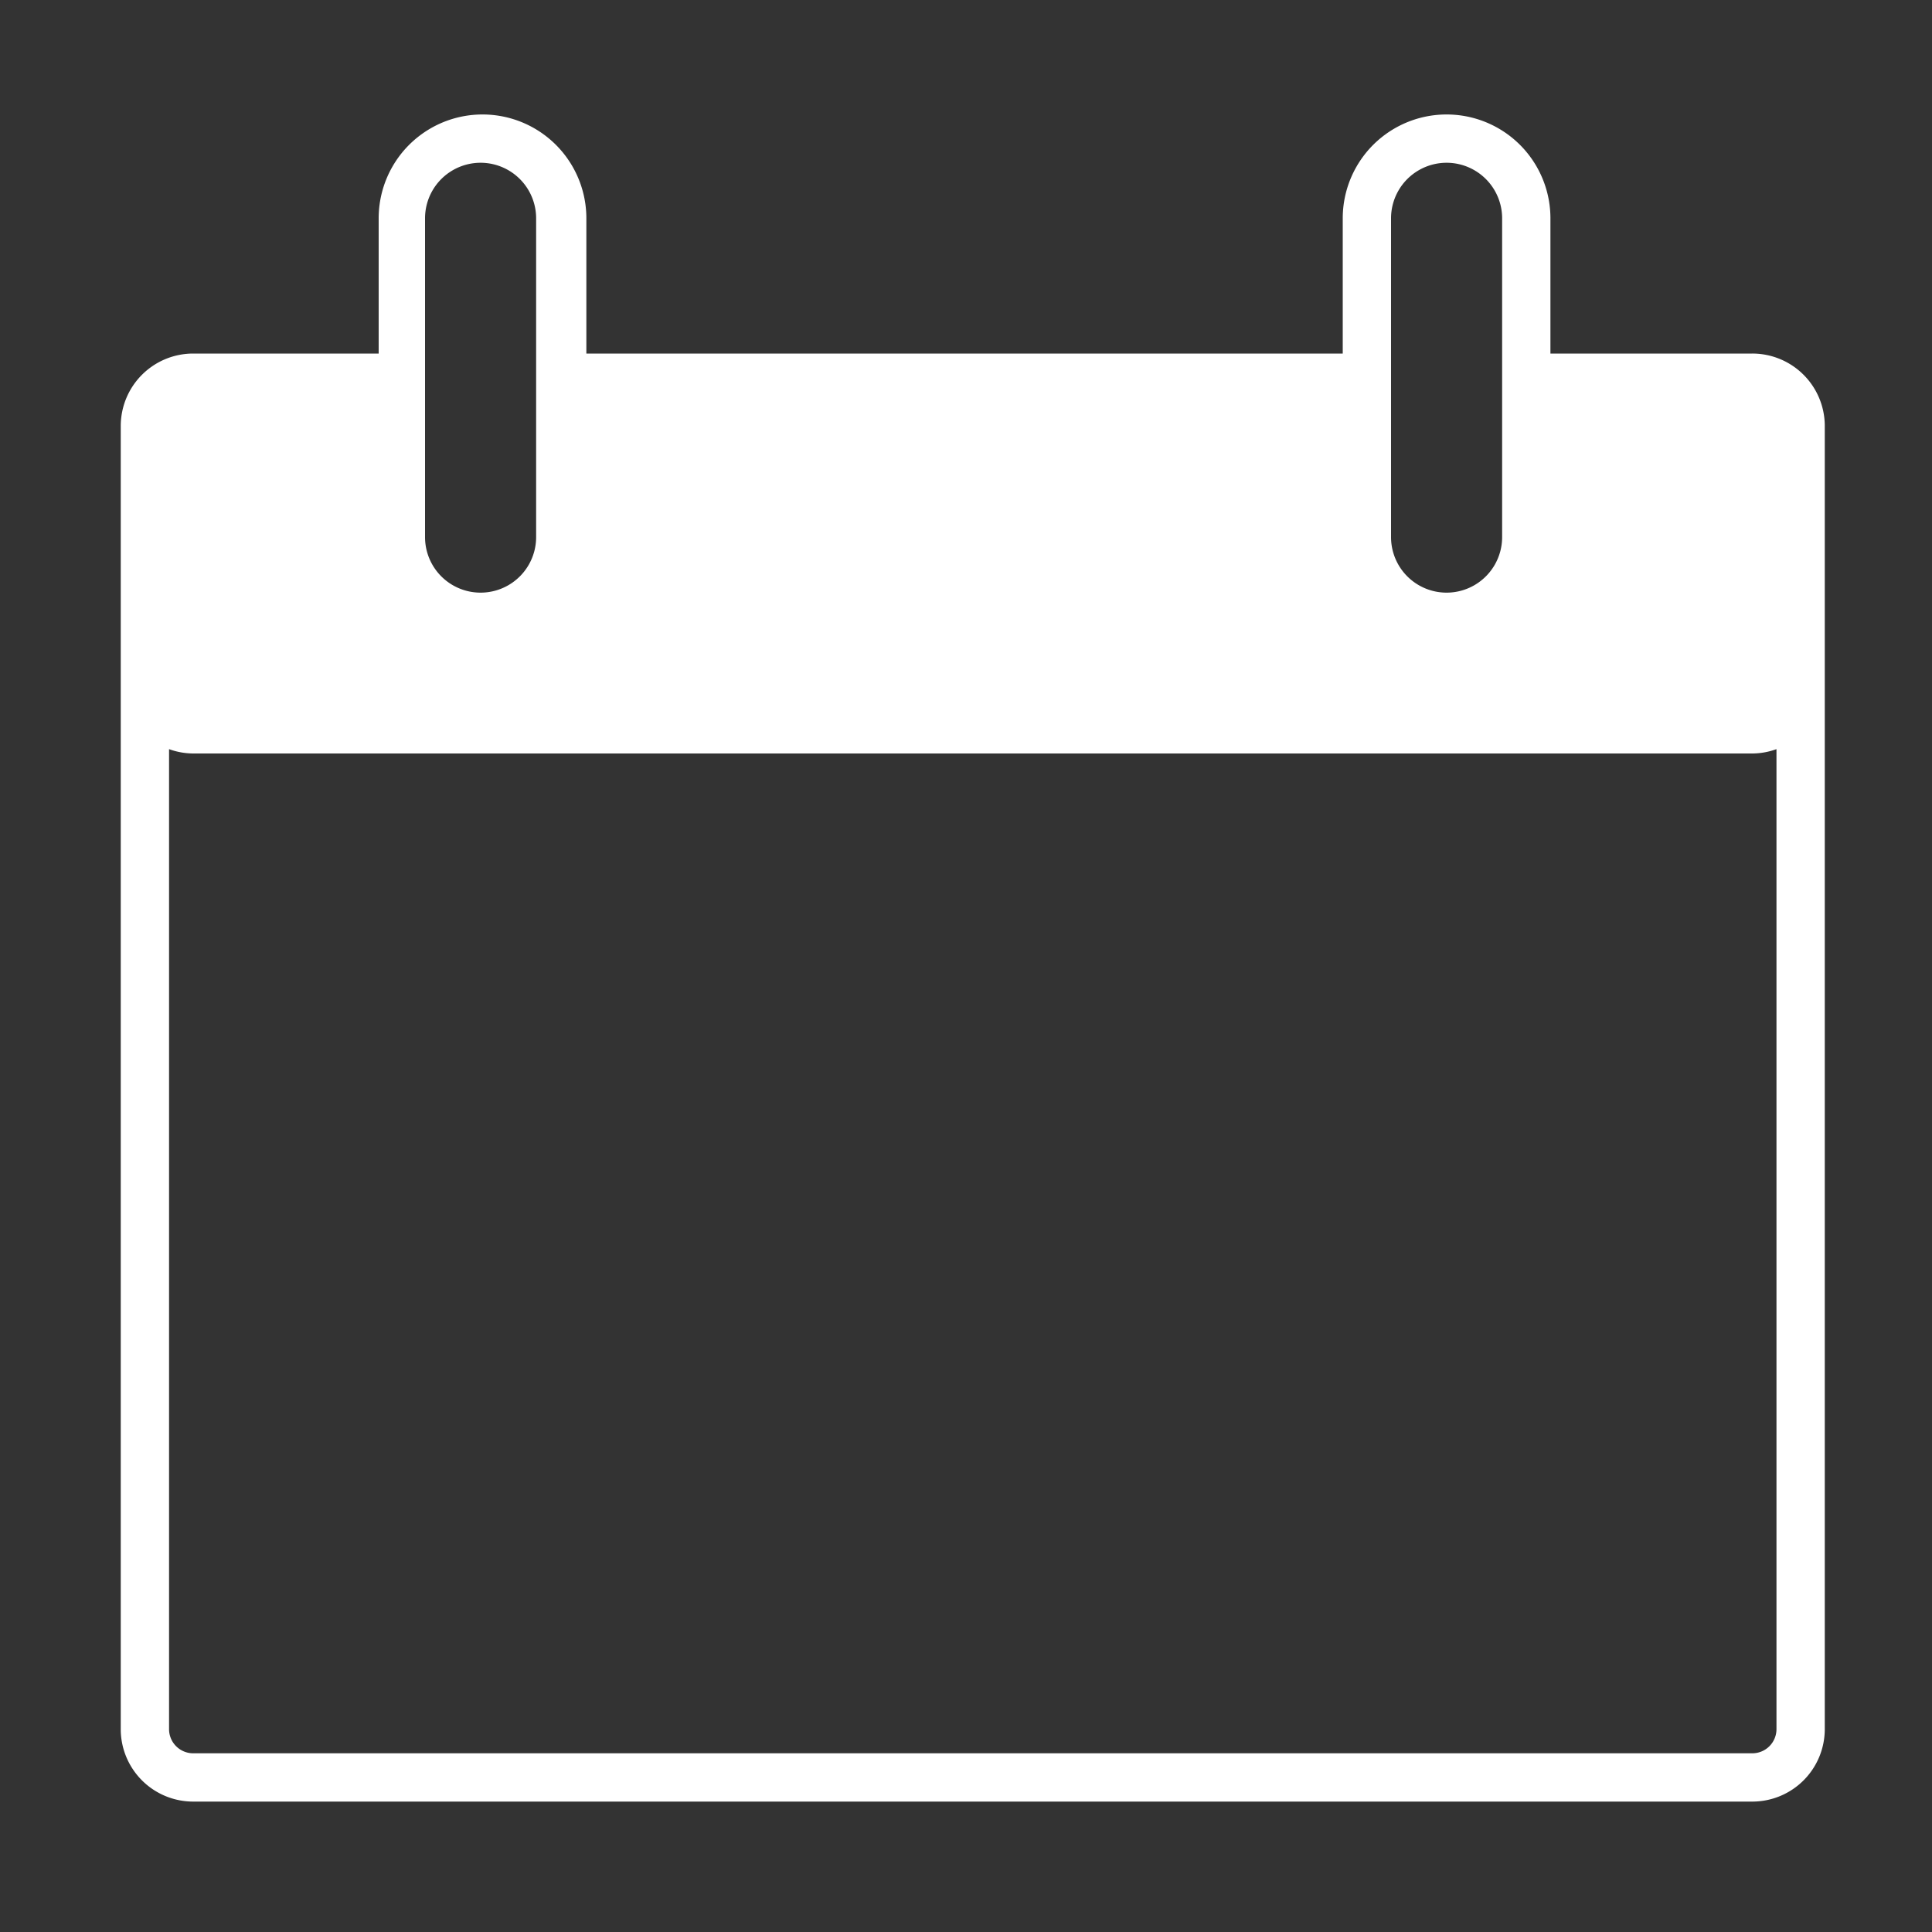 <svg id="Layer_1" data-name="Layer 1" xmlns="http://www.w3.org/2000/svg" viewBox="0 0 40 40"><rect x="0" y="0" width="40" height="40" fill="#333333" stroke="none"/><defs><style>.cls-1{fill:#fff;}</style></defs><title>Icons_Logos_UXElements</title><path class="cls-1" d="M36.28,7.32H32.1V4.52a2.15,2.15,0,0,0-4.3,0v2.8H12.14V4.52a2.15,2.15,0,1,0-4.3,0v2.8H4a1.5,1.5,0,0,0-1.5,1.5v27A1.5,1.5,0,0,0,4,37.3H36.28a1.5,1.5,0,0,0,1.5-1.5v-27A1.5,1.5,0,0,0,36.28,7.32ZM28.8,9.42V4.52a1.15,1.15,0,0,1,2.3,0v6.6a1.15,1.15,0,1,1-2.3,0Zm-20,0V4.52a1.15,1.15,0,1,1,2.3,0v6.6a1.15,1.15,0,1,1-2.3,0ZM36.78,35.8a.5.5,0,0,1-.5.5H4a.5.5,0,0,1-.5-.5V15.51a1.48,1.48,0,0,0,.5.09H36.28a1.48,1.48,0,0,0,.5-.09Z"/></svg>